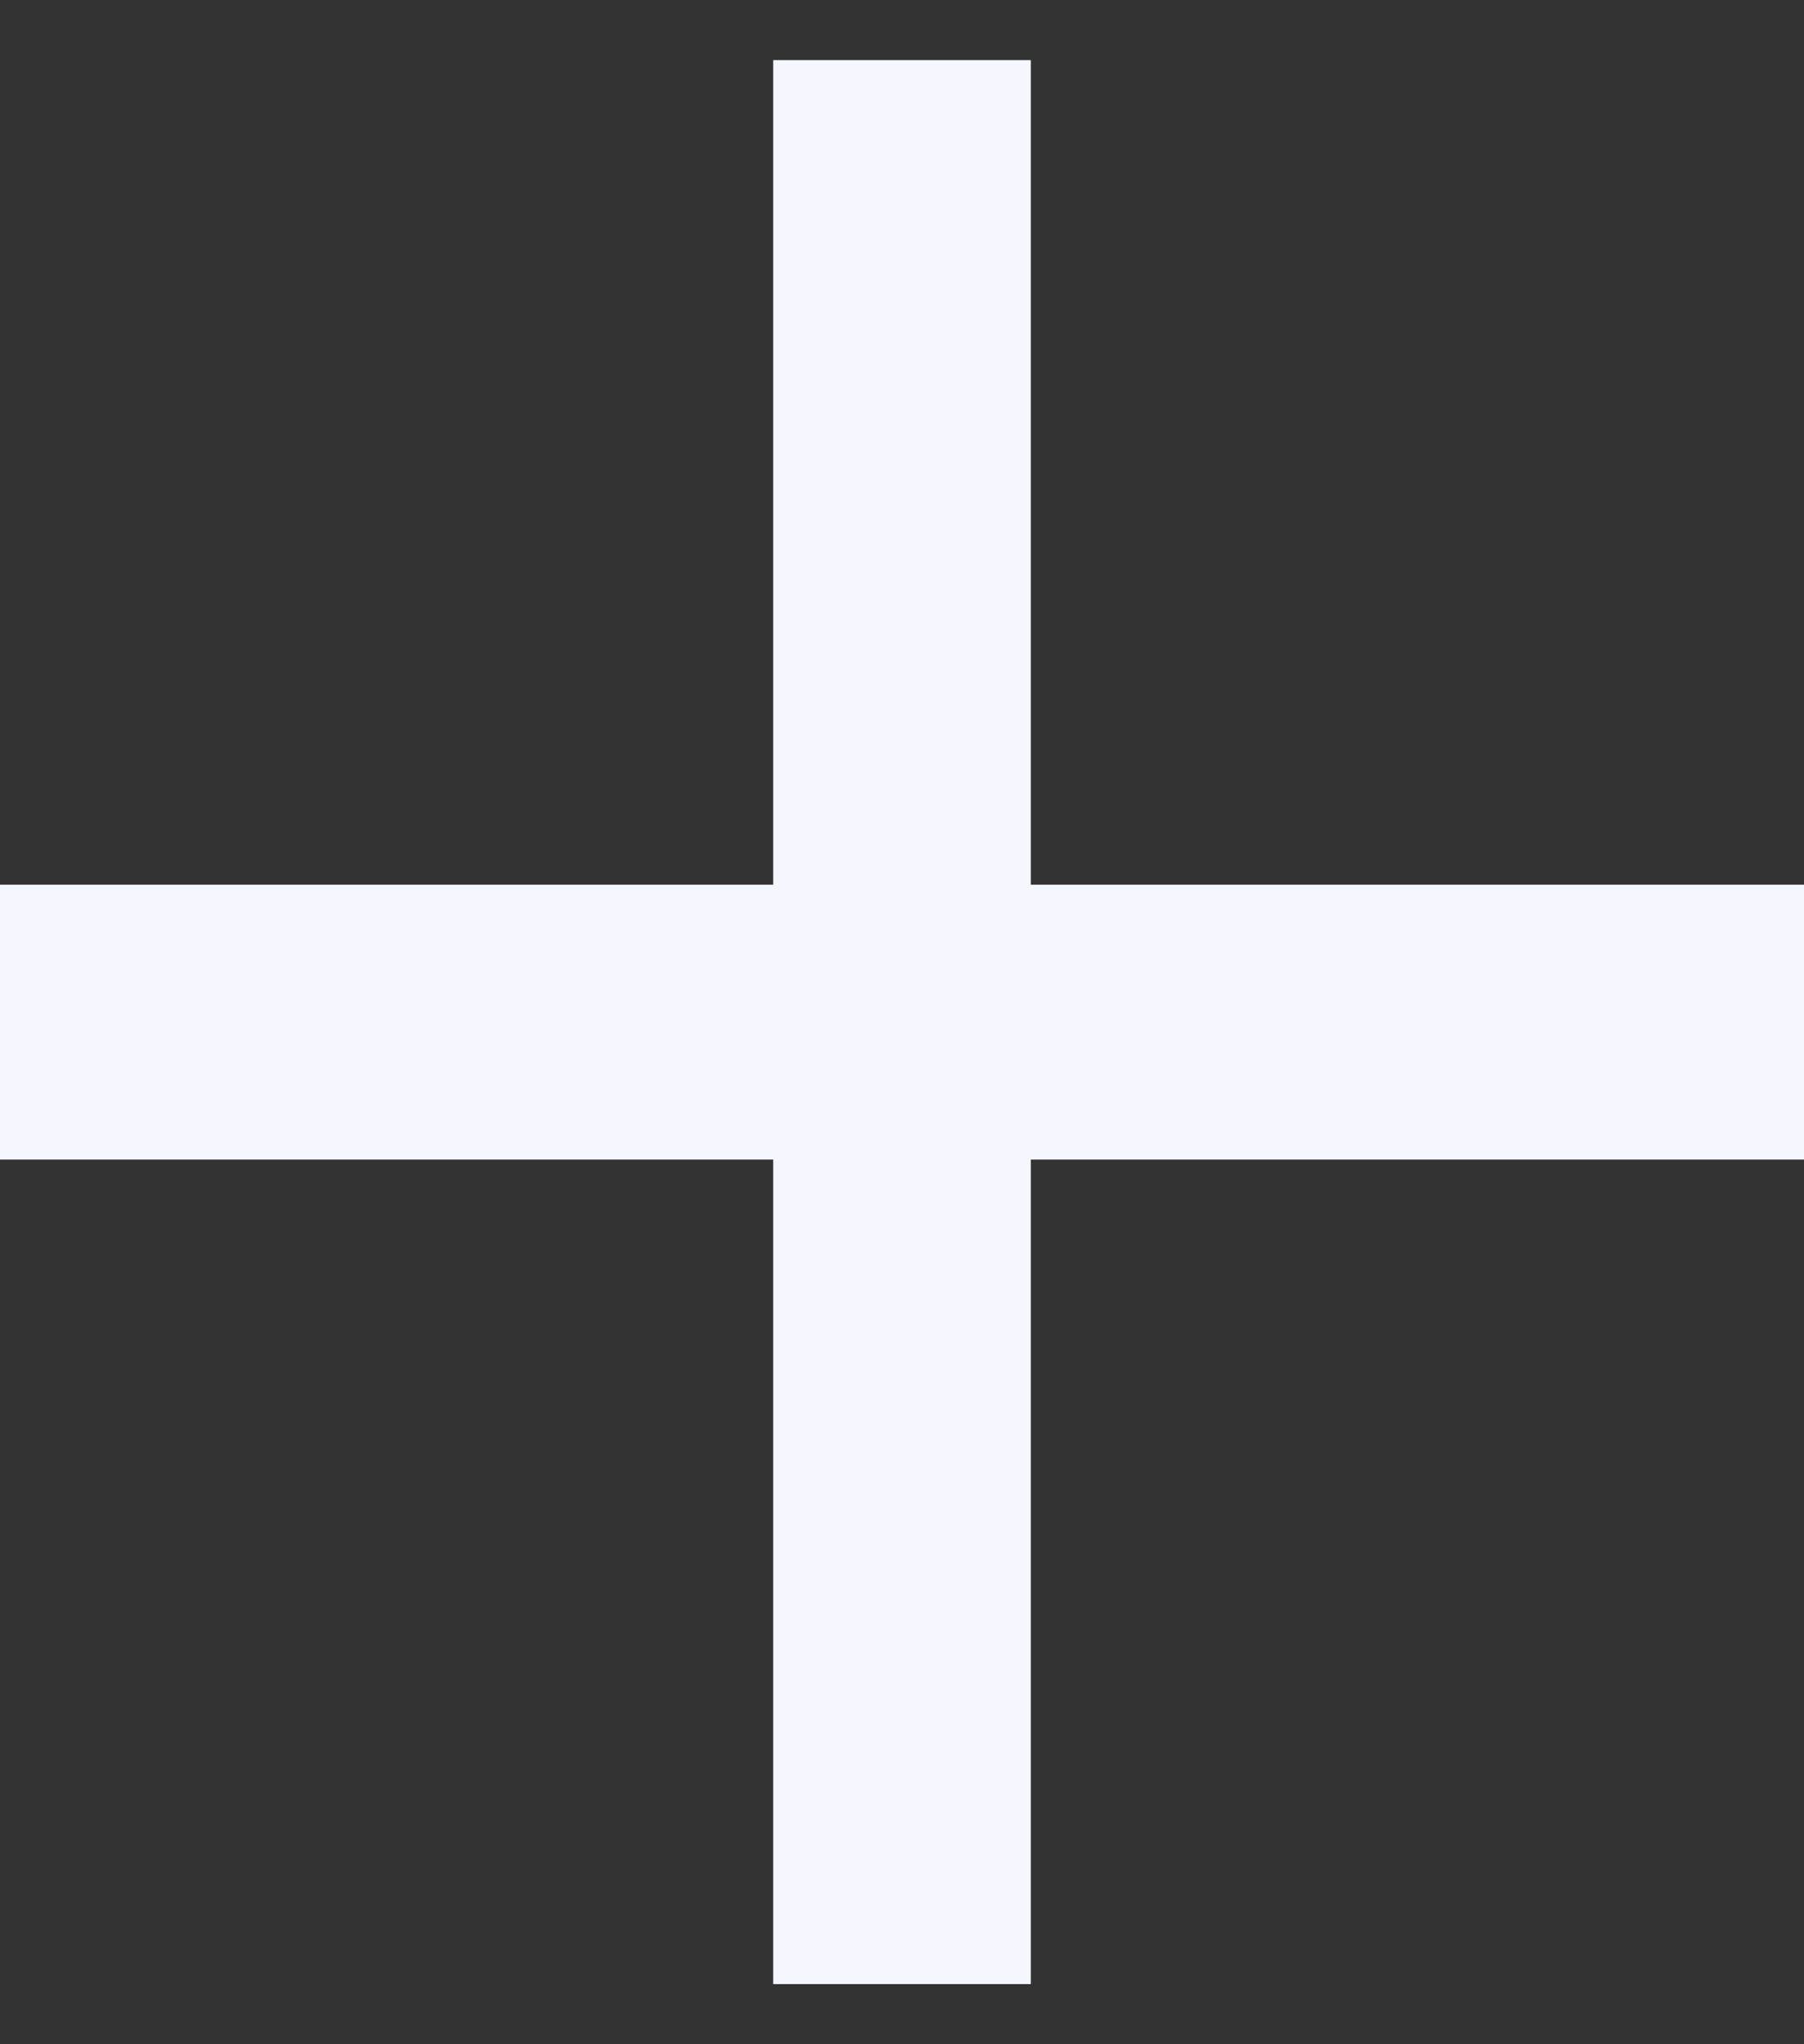 <svg width="15" height="17" viewBox="0 0 15 17" fill="none" xmlns="http://www.w3.org/2000/svg">
<rect x="0" y="0" width="15" height="17" fill="#333333" stroke="none"/>
<path d="M6.429 16.5V9.643H0V7.357H6.429V0.5H8.571V7.357H15V9.643H8.571V16.5H6.429Z" fill="#F5F7FF"/>
</svg>
